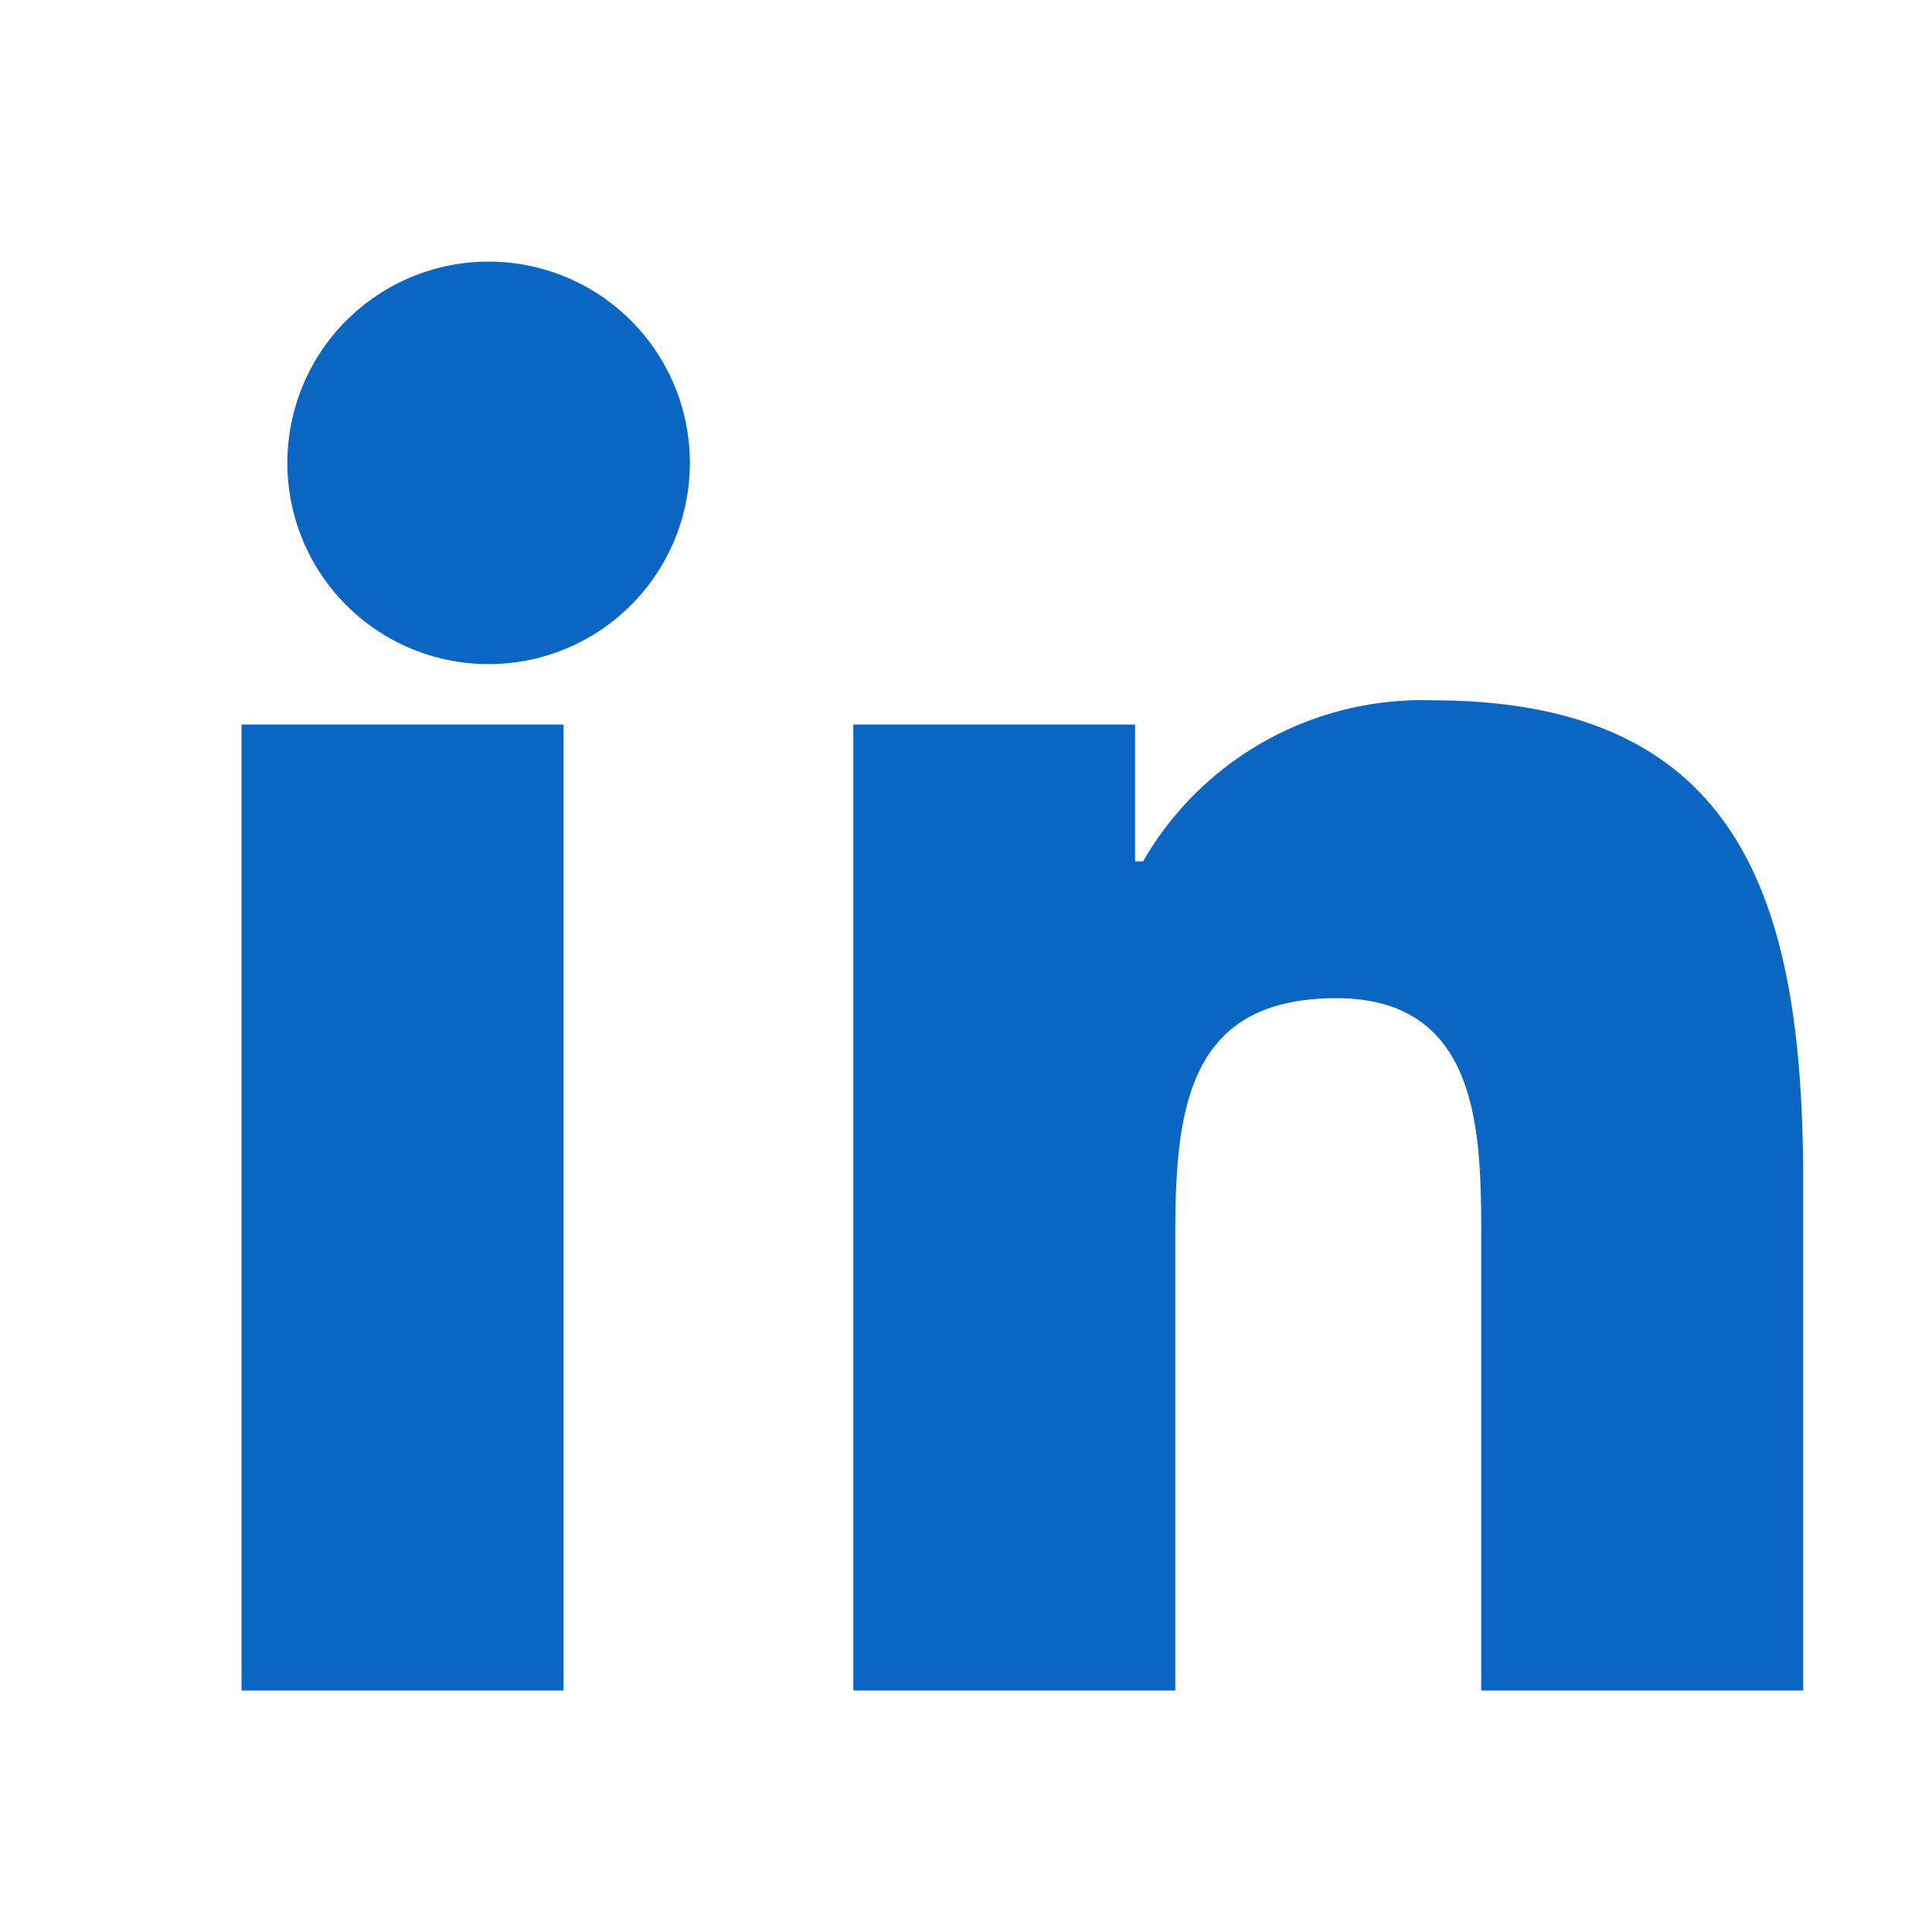 <svg
  xmlns="http://www.w3.org/2000/svg"
  viewBox="0 0 24 24"
  width="40"
  height="40"
  fill="#0A66C2"
  aria-label="LinkedIn"
>
  <path
    d="M4.98 3.5A2.5 2.5 0 1 1 4.98 8a2.5 2.5 0 0 1 0-4.5zM3 9h4v12H3V9zm7.5 0h3.6v1.7h.1a4 4 0 0 1 3.6-2c3.9 0 4.6 2.6 4.6 6v6.3h-4v-5.6c0-1.3 0-3-1.8-3s-2 1.3-2 2.9v5.7h-4V9z"
  />
</svg>
